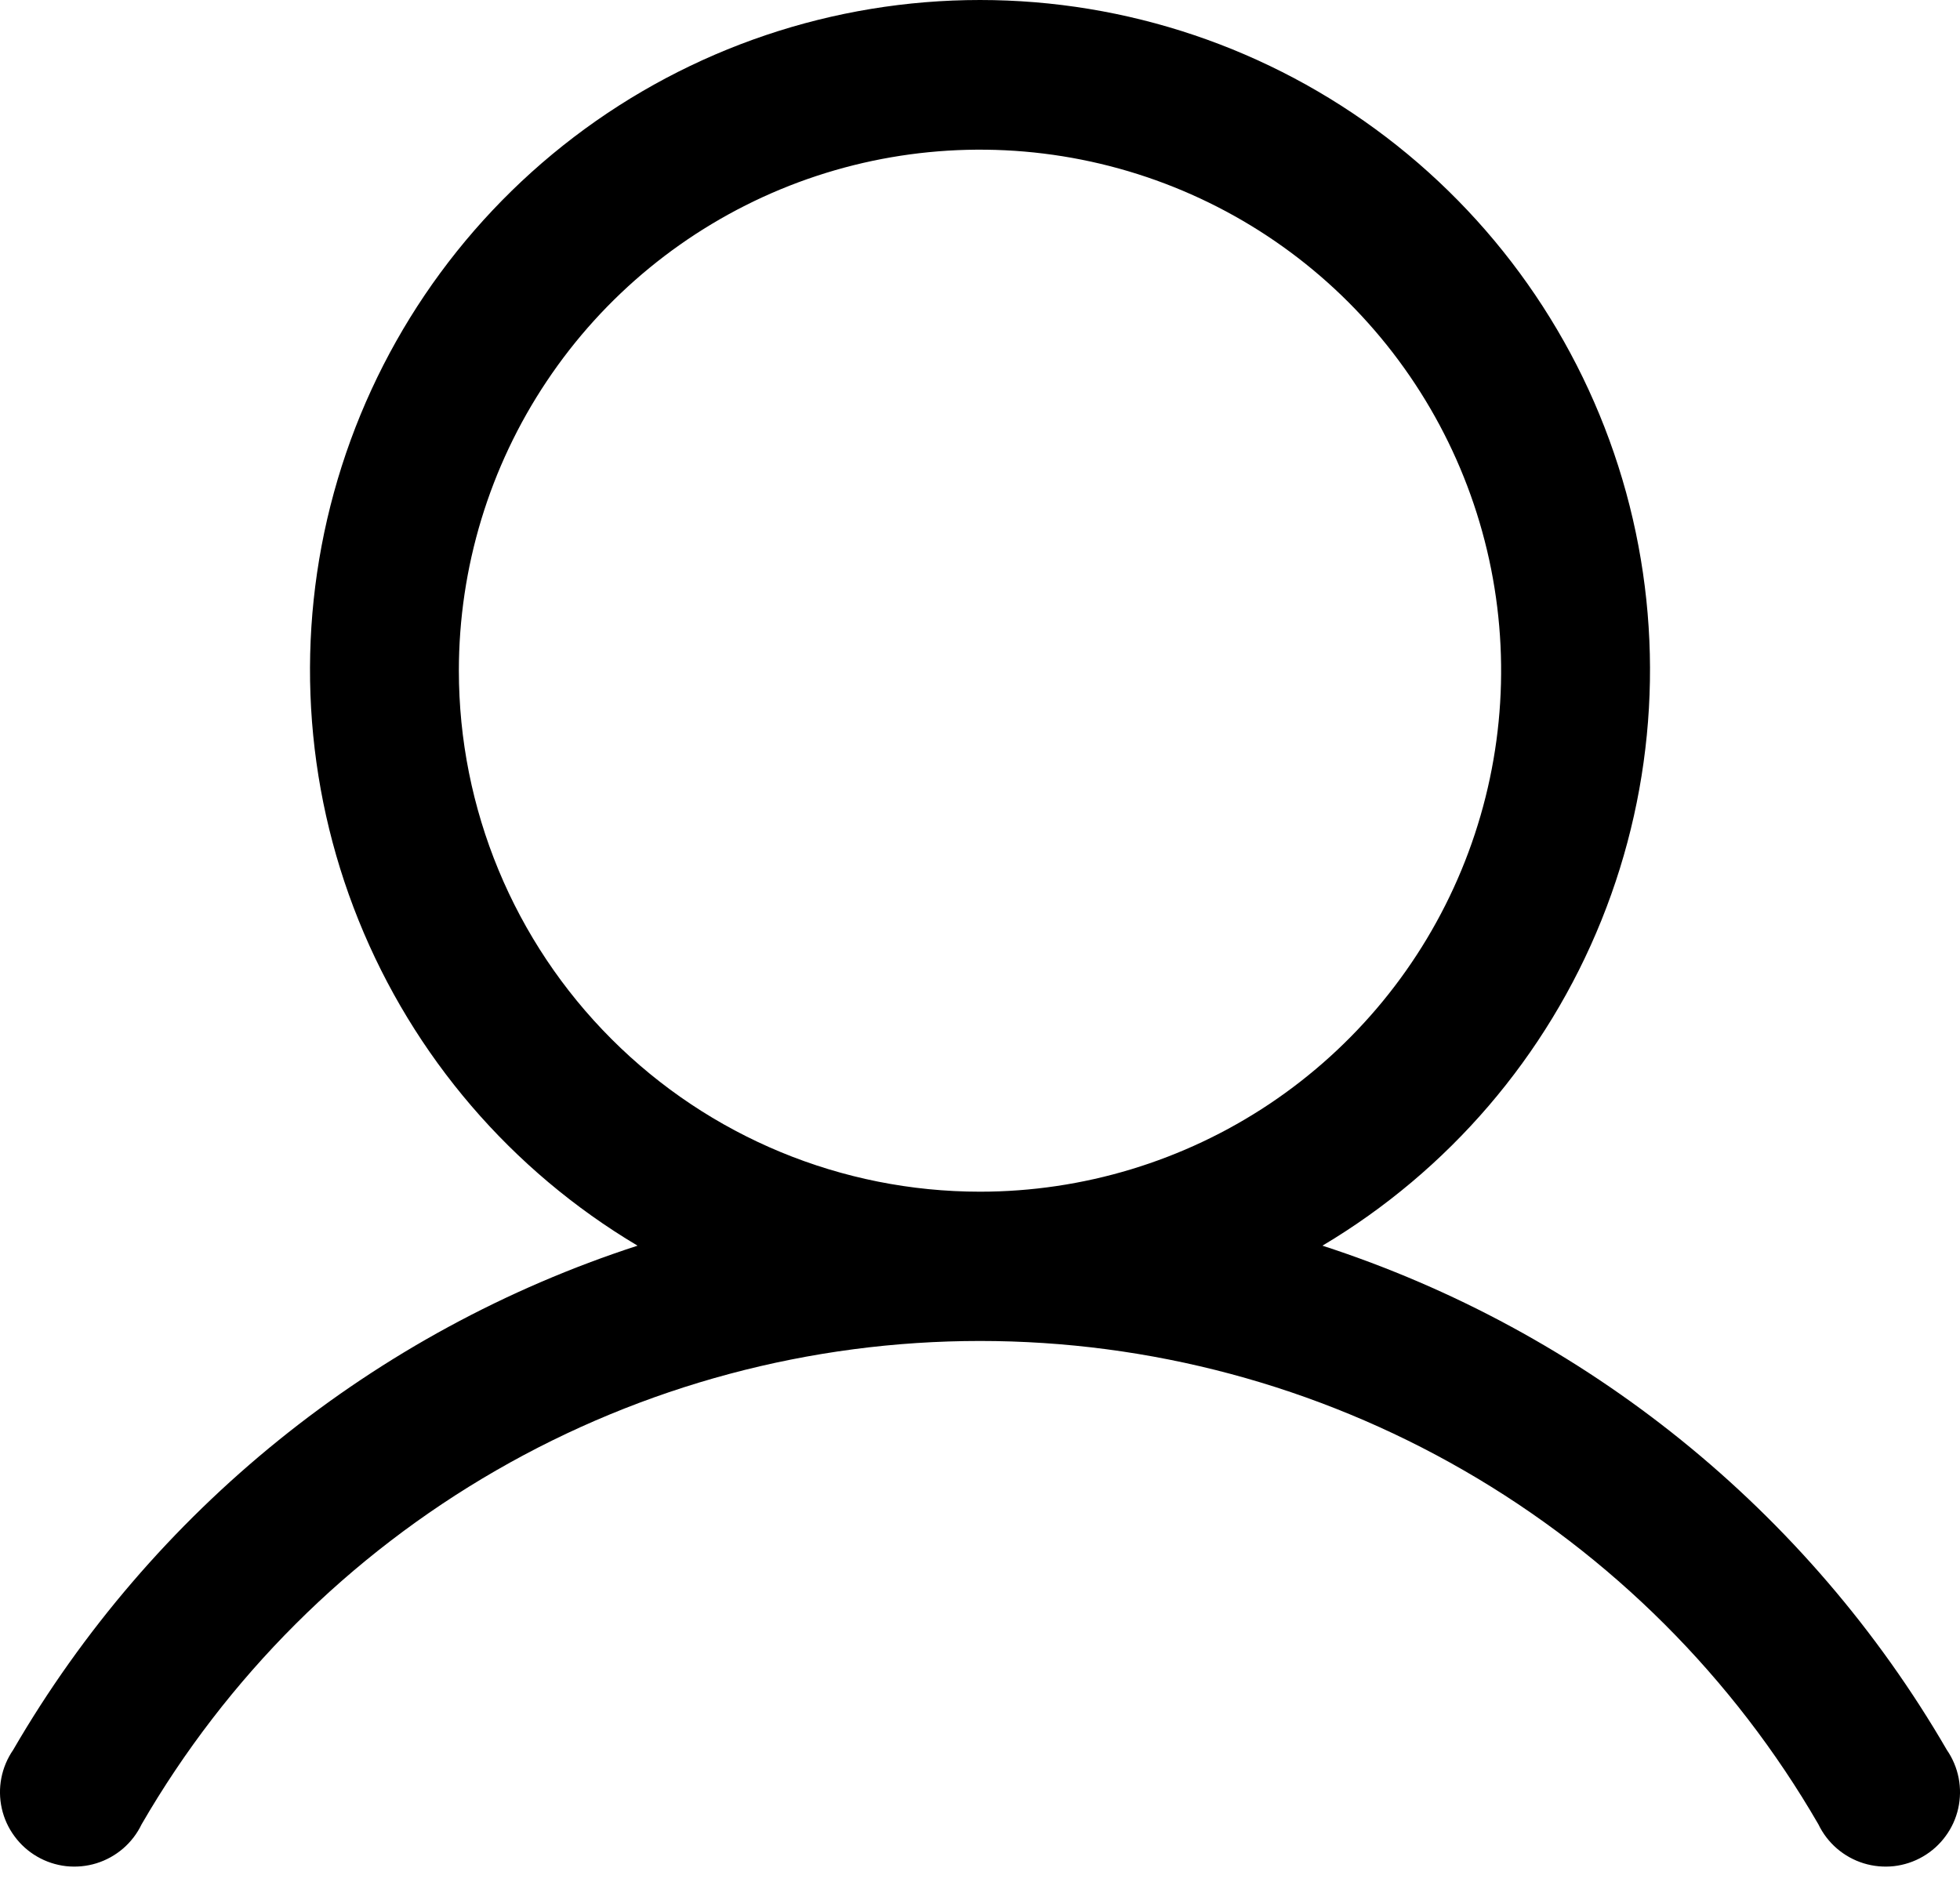 <svg width="35" height="34" viewBox="0 0 35 34" fill="none" xmlns="http://www.w3.org/2000/svg">
<path d="M34.765 31.254C32.285 26.981 28.314 23.774 23.615 22.248C25.867 20.908 27.618 18.866 28.597 16.436C29.577 14.005 29.731 11.32 29.037 8.793C28.342 6.267 26.837 4.038 24.753 2.449C22.669 0.86 20.121 0 17.5 0C14.879 0 12.331 0.86 10.247 2.449C8.163 4.038 6.658 6.267 5.964 8.793C5.269 11.32 5.423 14.005 6.403 16.436C7.382 18.866 9.132 20.908 11.385 22.248C6.686 23.774 2.715 26.981 0.235 31.254C0.131 31.405 0.059 31.576 0.024 31.756C-0.011 31.936 -0.008 32.121 0.032 32.3C0.072 32.479 0.149 32.648 0.258 32.795C0.366 32.943 0.504 33.067 0.663 33.159C0.821 33.251 0.997 33.309 1.179 33.33C1.361 33.35 1.546 33.333 1.721 33.279C1.896 33.225 2.058 33.135 2.197 33.016C2.336 32.896 2.449 32.749 2.528 32.584C4.047 29.958 6.231 27.778 8.858 26.263C11.486 24.747 14.466 23.95 17.5 23.95C20.534 23.95 23.514 24.747 26.142 26.263C28.769 27.778 30.953 29.958 32.472 32.584C32.551 32.749 32.664 32.896 32.803 33.016C32.942 33.135 33.104 33.225 33.279 33.279C33.454 33.333 33.639 33.35 33.821 33.33C34.003 33.309 34.179 33.251 34.337 33.159C34.496 33.067 34.634 32.943 34.742 32.795C34.851 32.648 34.928 32.479 34.968 32.3C35.008 32.121 35.011 31.936 34.976 31.756C34.941 31.576 34.869 31.405 34.765 31.254ZM8.194 11.978C8.194 10.138 8.74 8.339 9.763 6.809C10.785 5.278 12.239 4.086 13.939 3.381C15.639 2.677 17.51 2.493 19.315 2.852C21.12 3.211 22.779 4.097 24.08 5.398C25.381 6.7 26.268 8.358 26.627 10.163C26.986 11.968 26.802 13.839 26.097 15.54C25.393 17.24 24.2 18.693 22.67 19.716C21.14 20.738 19.34 21.284 17.5 21.284C15.032 21.284 12.665 20.304 10.92 18.558C9.175 16.813 8.194 14.446 8.194 11.978Z" fill="black"/>
</svg>
